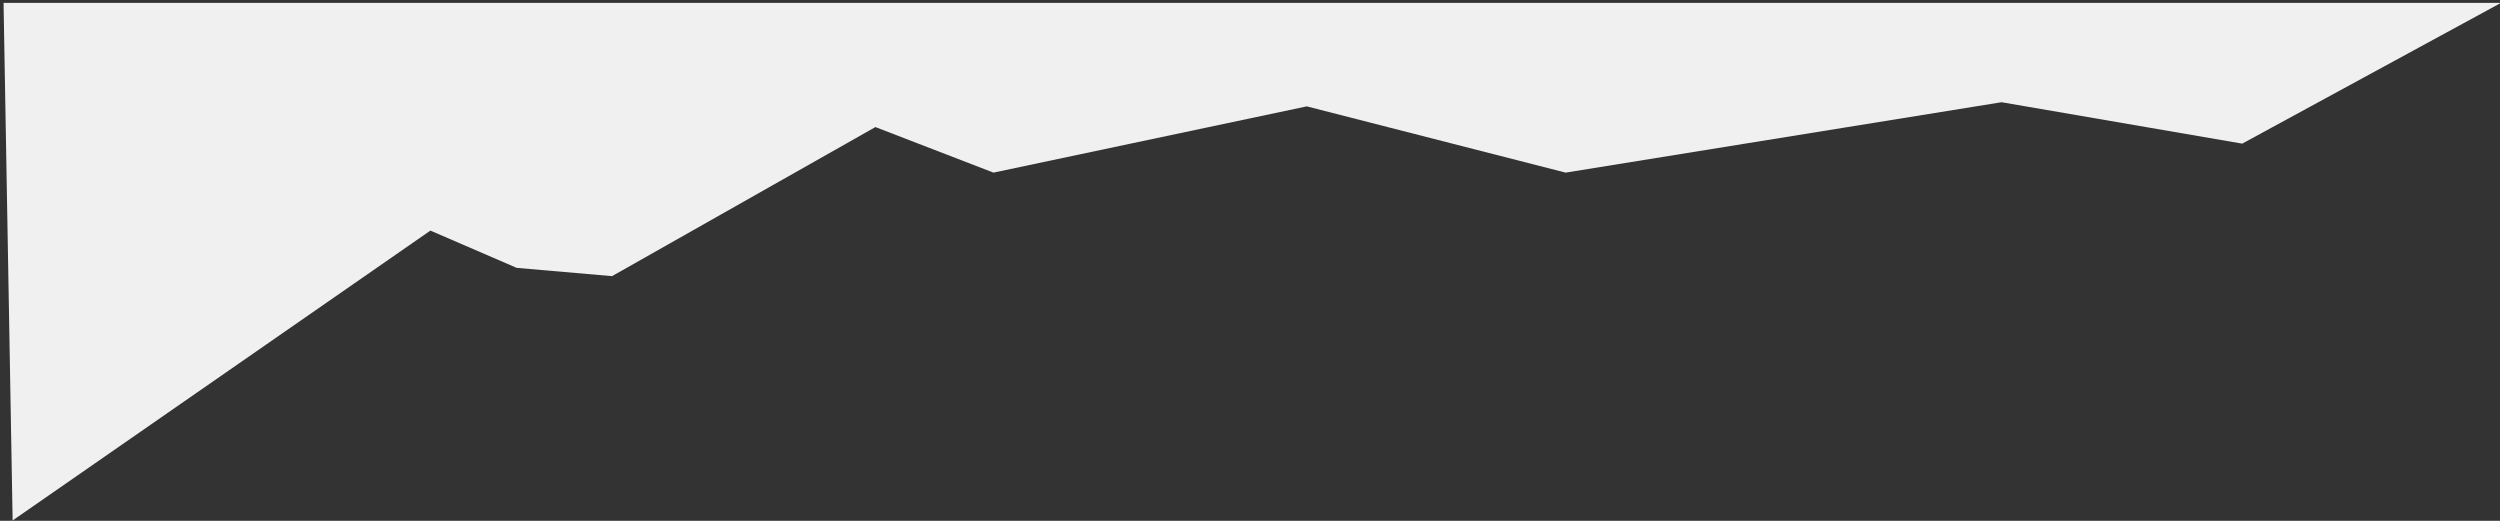 <?xml version="1.0" encoding="UTF-8" standalone="no"?>
<!-- Created with Inkscape (http://www.inkscape.org/) -->

<svg
   width="1440"
   height="300"
   viewBox="0 0 381 79.375"
   version="1.1"
   id="svg1255"
   inkscape:version="1.1 (c68e22c387, 2021-05-23)"
   sodipodi:docname="mountain-contour-top.svg"
   xmlns:inkscape="http://www.inkscape.org/namespaces/inkscape"
   xmlns:sodipodi="http://sodipodi.sourceforge.net/DTD/sodipodi-0.dtd"
   xmlns="http://www.w3.org/2000/svg"
   xmlns:svg="http://www.w3.org/2000/svg">
  <rect x="0" y="0" width="381" height="79.375" fill="#333333" stroke="none"/>
  <sodipodi:namedview
     id="namedview1257"
     pagecolor="#ffffff"
     bordercolor="#666666"
     borderopacity="1.0"
     inkscape:pageshadow="2"
     inkscape:pageopacity="0.0"
     inkscape:pagecheckerboard="0"
     inkscape:document-units="px"
     showgrid="false"
     inkscape:zoom="0.67081229"
     inkscape:cx="397.27954"
     inkscape:cy="560.51448"
     inkscape:window-width="1600"
     inkscape:window-height="1127"
     inkscape:window-x="-9"
     inkscape:window-y="-9"
     inkscape:window-maximized="1"
     inkscape:current-layer="layer1"
     units="px"
     width="1440px" />
  <defs
     id="defs1252" />
  <g
     inkscape:label="Слой 1"
     inkscape:groupmode="layer"
     id="layer1">
    <path
       style="fill:#f0f0f0;fill-opacity:1;stroke:none;stroke-width:0.443px;stroke-linecap:butt;stroke-linejoin:miter;stroke-opacity:1"
       d="M 381.159,0.433 341.713,21.889 305.035,15.578 238.6,26.307 199.154,16.21 151.404,26.307 133.411,19.365 93.274,42.084 78.741,40.822 65.593,35.142 1.926,79.317 0.542,0.433 Z"
       id="path1325" />
  </g>
</svg>
